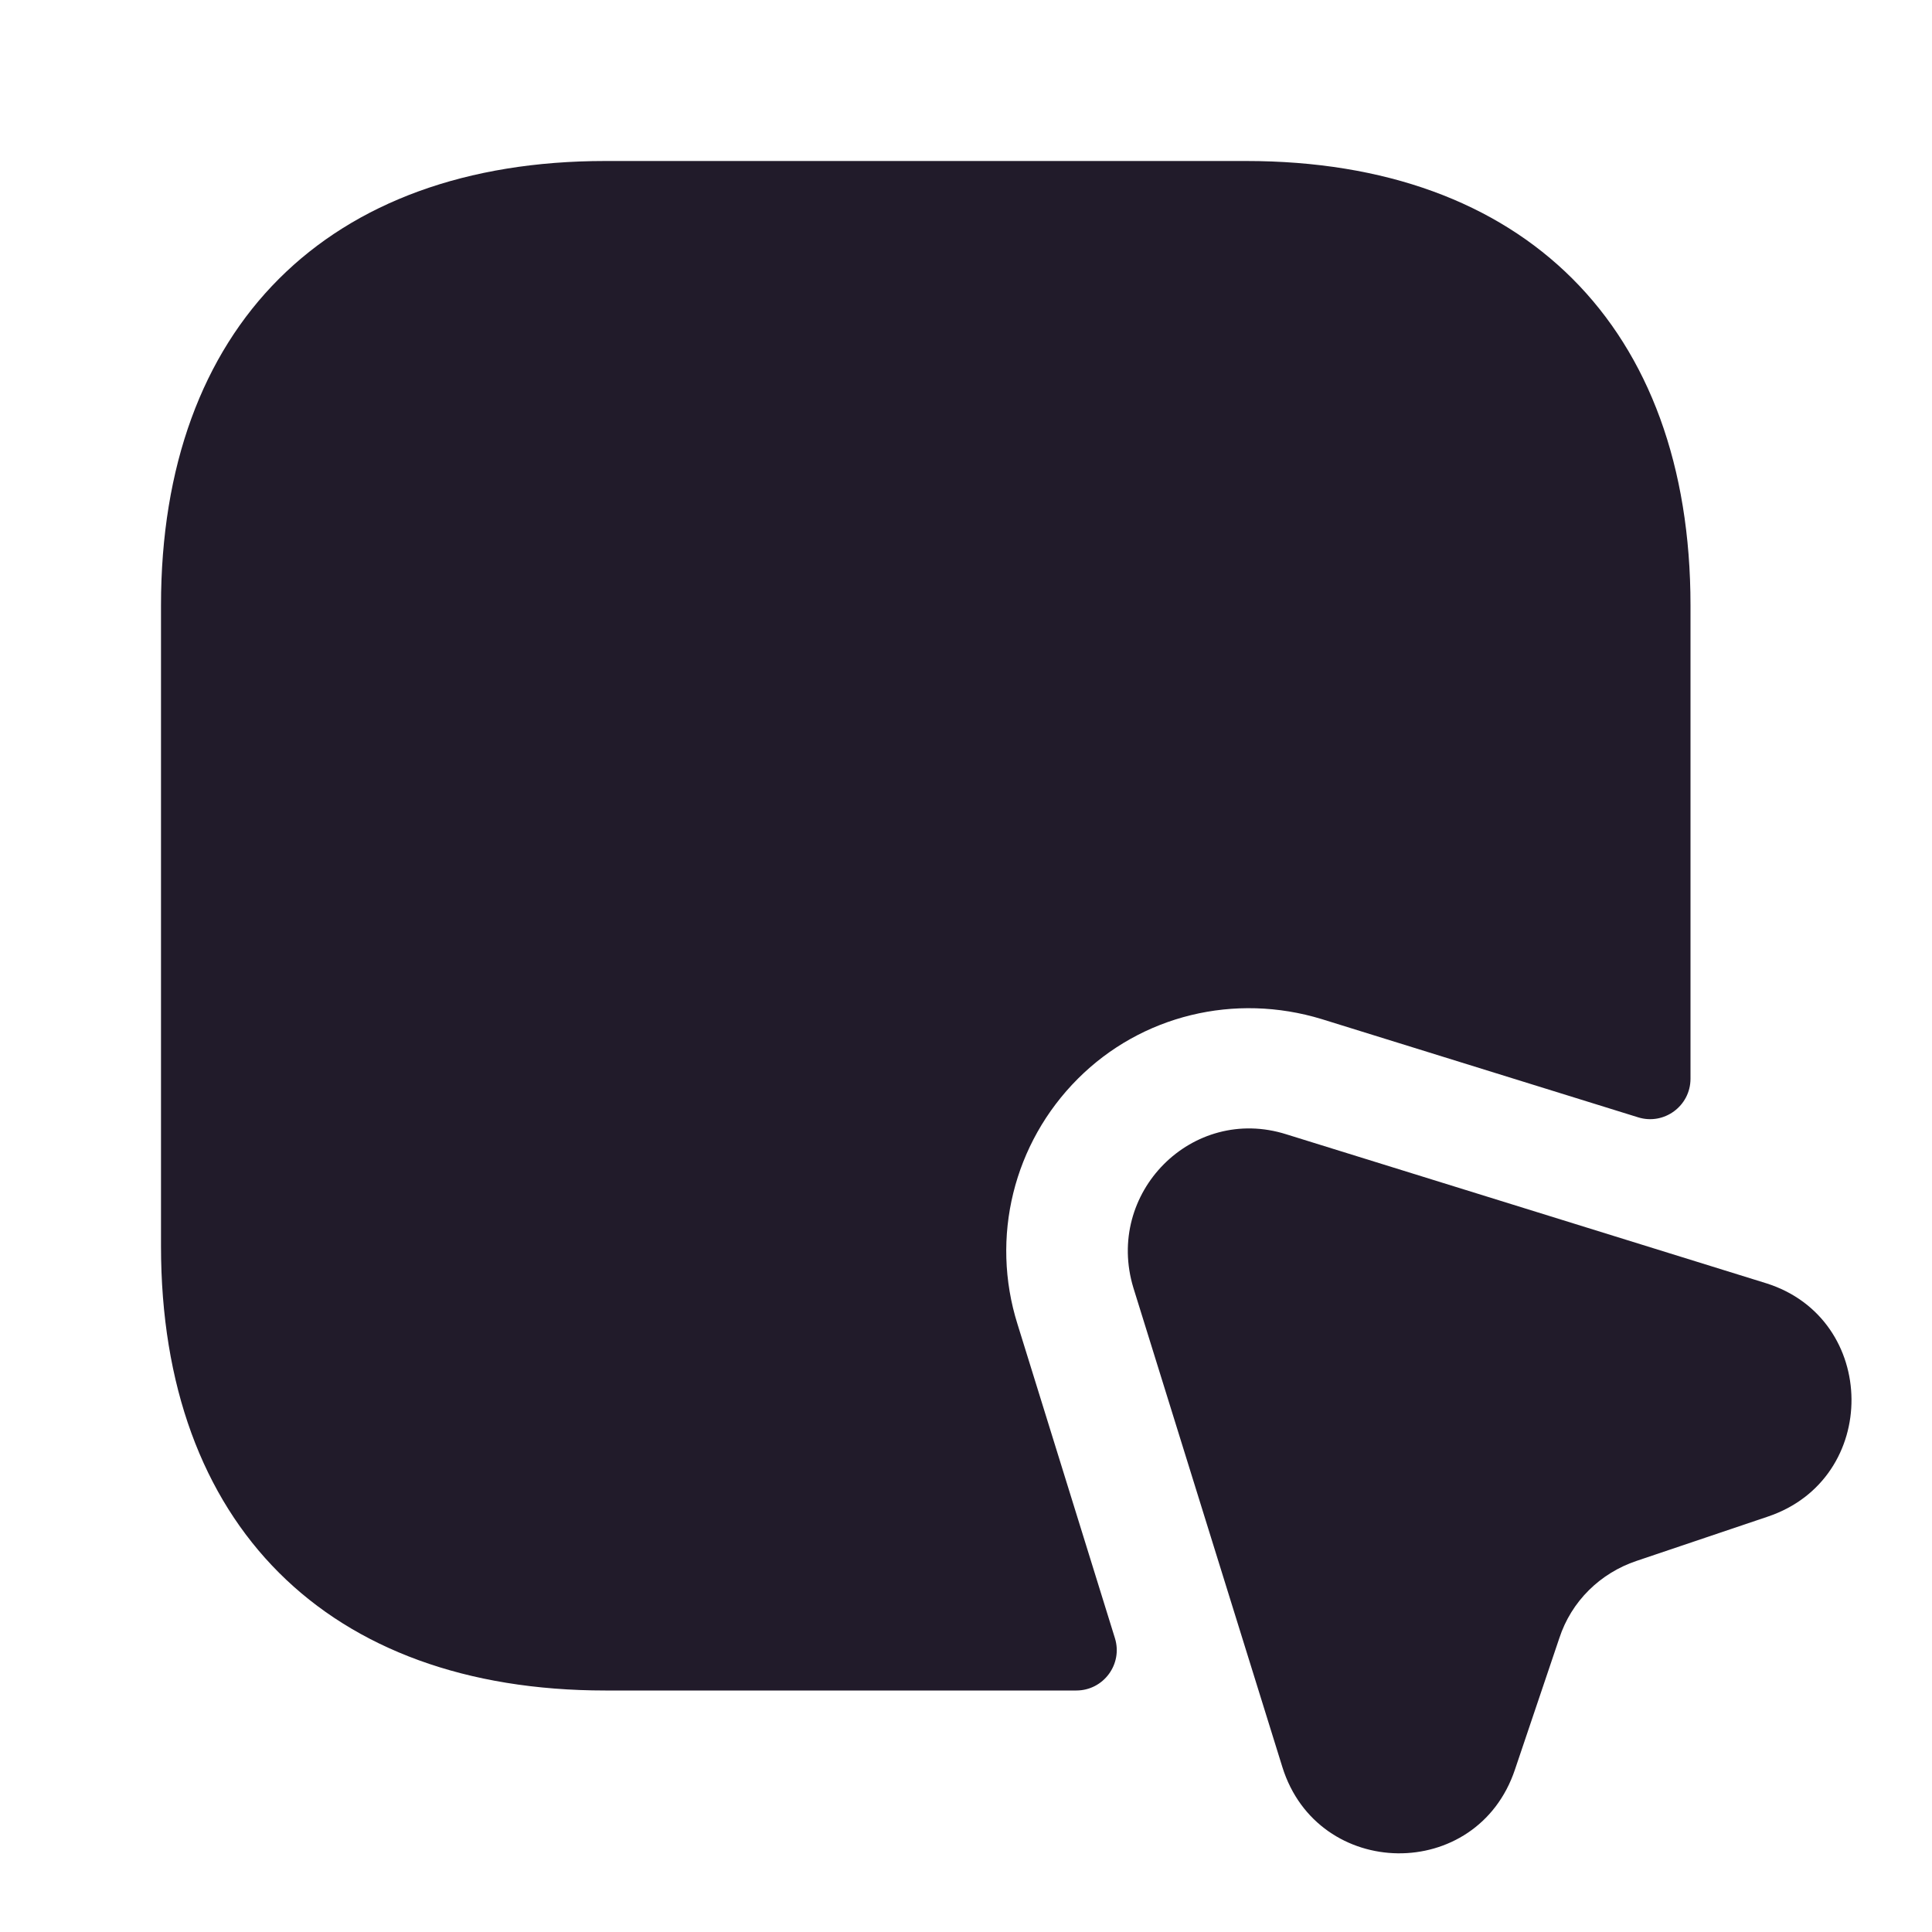 <svg width="24" height="24" viewBox="0 0 24 24" fill="none" xmlns="http://www.w3.org/2000/svg">
<path d="M21 7.52V13.4C21 13.74 20.67 13.98 20.35 13.88L16.42 12.66C15.34 12.33 14.18 12.61 13.39 13.4C12.59 14.2 12.3 15.37 12.64 16.45L13.85 20.35C13.95 20.67 13.71 21 13.37 21H7.52C4.07 21 2 18.94 2 15.48V7.52C2 4.06 4.07 2 7.52 2H15.48C18.93 2 21 4.06 21 7.52Z" fill="#211B2A"/>
<path d="M21.96 18.84L20.33 19.39C19.88 19.541 19.52 19.89 19.37 20.351L18.82 21.98C18.35 23.39 16.37 23.36 15.93 21.951L14.08 16C13.72 14.82 14.81 13.72 15.98 14.091L21.94 15.941C23.34 16.381 23.36 18.37 21.96 18.84Z" fill="#211B2A"/>
</svg>
